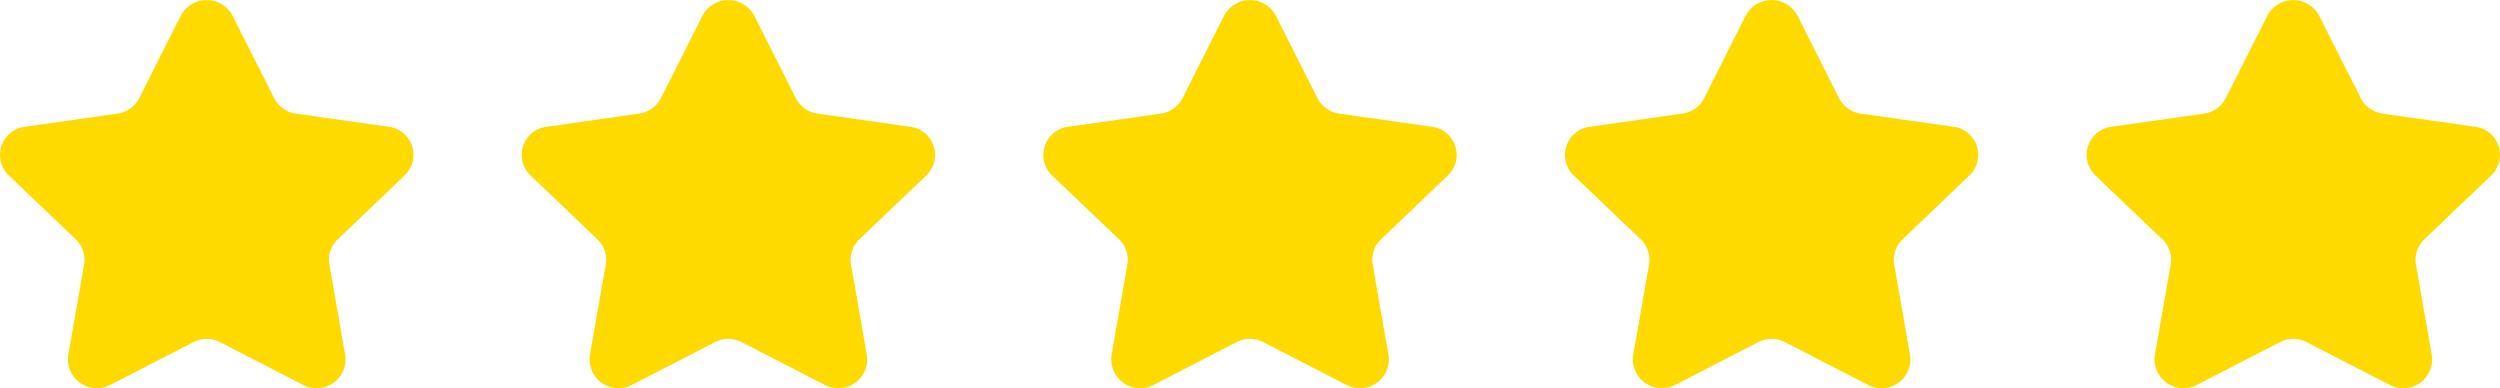 <svg xmlns="http://www.w3.org/2000/svg" width="129" height="20.027"><path d="M123.302 19.857l-4.273-2.2a1.512 1.512 0 00-1.393 0l-4.27 2.2a1.493 1.493 0 01-2.174-1.55l.55-3.137.266-1.522a1.461 1.461 0 00-.431-1.3l-.582-.556-2.875-2.743a1.463 1.463 0 01.831-2.507l4.776-.678a1.5 1.5 0 001.127-.8l2.134-4.241a1.513 1.513 0 012.687 0l1.14 2.264 1 1.977a1.5 1.5 0 001.13.8l.165.025 4.61.653a1.462 1.462 0 01.828 2.507l-3.454 3.3a1.449 1.449 0 00-.43 1.3l.814 4.659a1.481 1.481 0 01-1.476 1.721 1.514 1.514 0 01-.7-.172zm-26.917 0l-4.273-2.2a1.513 1.513 0 00-1.393 0l-4.27 2.2a1.493 1.493 0 01-2.174-1.55l.55-3.137.266-1.522a1.461 1.461 0 00-.431-1.3l-.582-.556-2.875-2.743a1.463 1.463 0 01.831-2.507l4.776-.678a1.5 1.5 0 001.127-.8L90.072.823a1.513 1.513 0 012.687 0l1.14 2.264.994 1.977a1.5 1.5 0 001.131.8l.163.025 4.611.653a1.462 1.462 0 01.828 2.507l-3.454 3.3a1.448 1.448 0 00-.431 1.3l.814 4.659a1.481 1.481 0 01-1.476 1.721 1.513 1.513 0 01-.694-.172zm-26.917 0l-4.273-2.2a1.513 1.513 0 00-1.393 0l-4.27 2.2a1.493 1.493 0 01-2.174-1.55l.55-3.137.266-1.522a1.461 1.461 0 00-.431-1.3l-.582-.556-2.875-2.743a1.463 1.463 0 01.831-2.507l4.776-.678a1.5 1.5 0 001.127-.8L63.155.823a1.513 1.513 0 012.687 0l1.139 2.264 1 1.977a1.5 1.5 0 001.129.8l.164.025 4.611.653a1.462 1.462 0 01.828 2.507l-3.454 3.3a1.448 1.448 0 00-.43 1.3l.814 4.659a1.481 1.481 0 01-1.476 1.721 1.513 1.513 0 01-.699-.172zm-26.917 0l-4.273-2.2a1.513 1.513 0 00-1.393 0l-4.27 2.2a1.493 1.493 0 01-2.174-1.55l.55-3.137.266-1.522a1.461 1.461 0 00-.43-1.3l-.582-.556-2.875-2.743a1.463 1.463 0 01.831-2.507l4.776-.678a1.5 1.5 0 001.127-.8L36.239.823a1.513 1.513 0 012.687 0l1.139 2.264 1 1.977a1.5 1.5 0 001.131.8l.163.025 4.611.653a1.462 1.462 0 01.828 2.507l-3.454 3.3a1.448 1.448 0 00-.431 1.3l.814 4.659a1.481 1.481 0 01-1.477 1.721 1.513 1.513 0 01-.699-.172zm-26.917 0l-4.273-2.2a1.513 1.513 0 00-1.393 0l-4.27 2.2a1.493 1.493 0 01-2.174-1.55l.55-3.137.266-1.522a1.461 1.461 0 00-.431-1.3l-.582-.556L.452 9.049a1.463 1.463 0 01.831-2.507l4.776-.678a1.5 1.5 0 001.127-.8L9.321.823a1.513 1.513 0 012.687 0l1.139 2.264 1 1.977a1.5 1.5 0 001.131.8l.163.025 4.611.653a1.462 1.462 0 01.828 2.507l-3.454 3.3a1.448 1.448 0 00-.431 1.3l.814 4.659a1.481 1.481 0 01-1.476 1.721 1.514 1.514 0 01-.699-.172z" fill="#feda00"/></svg>